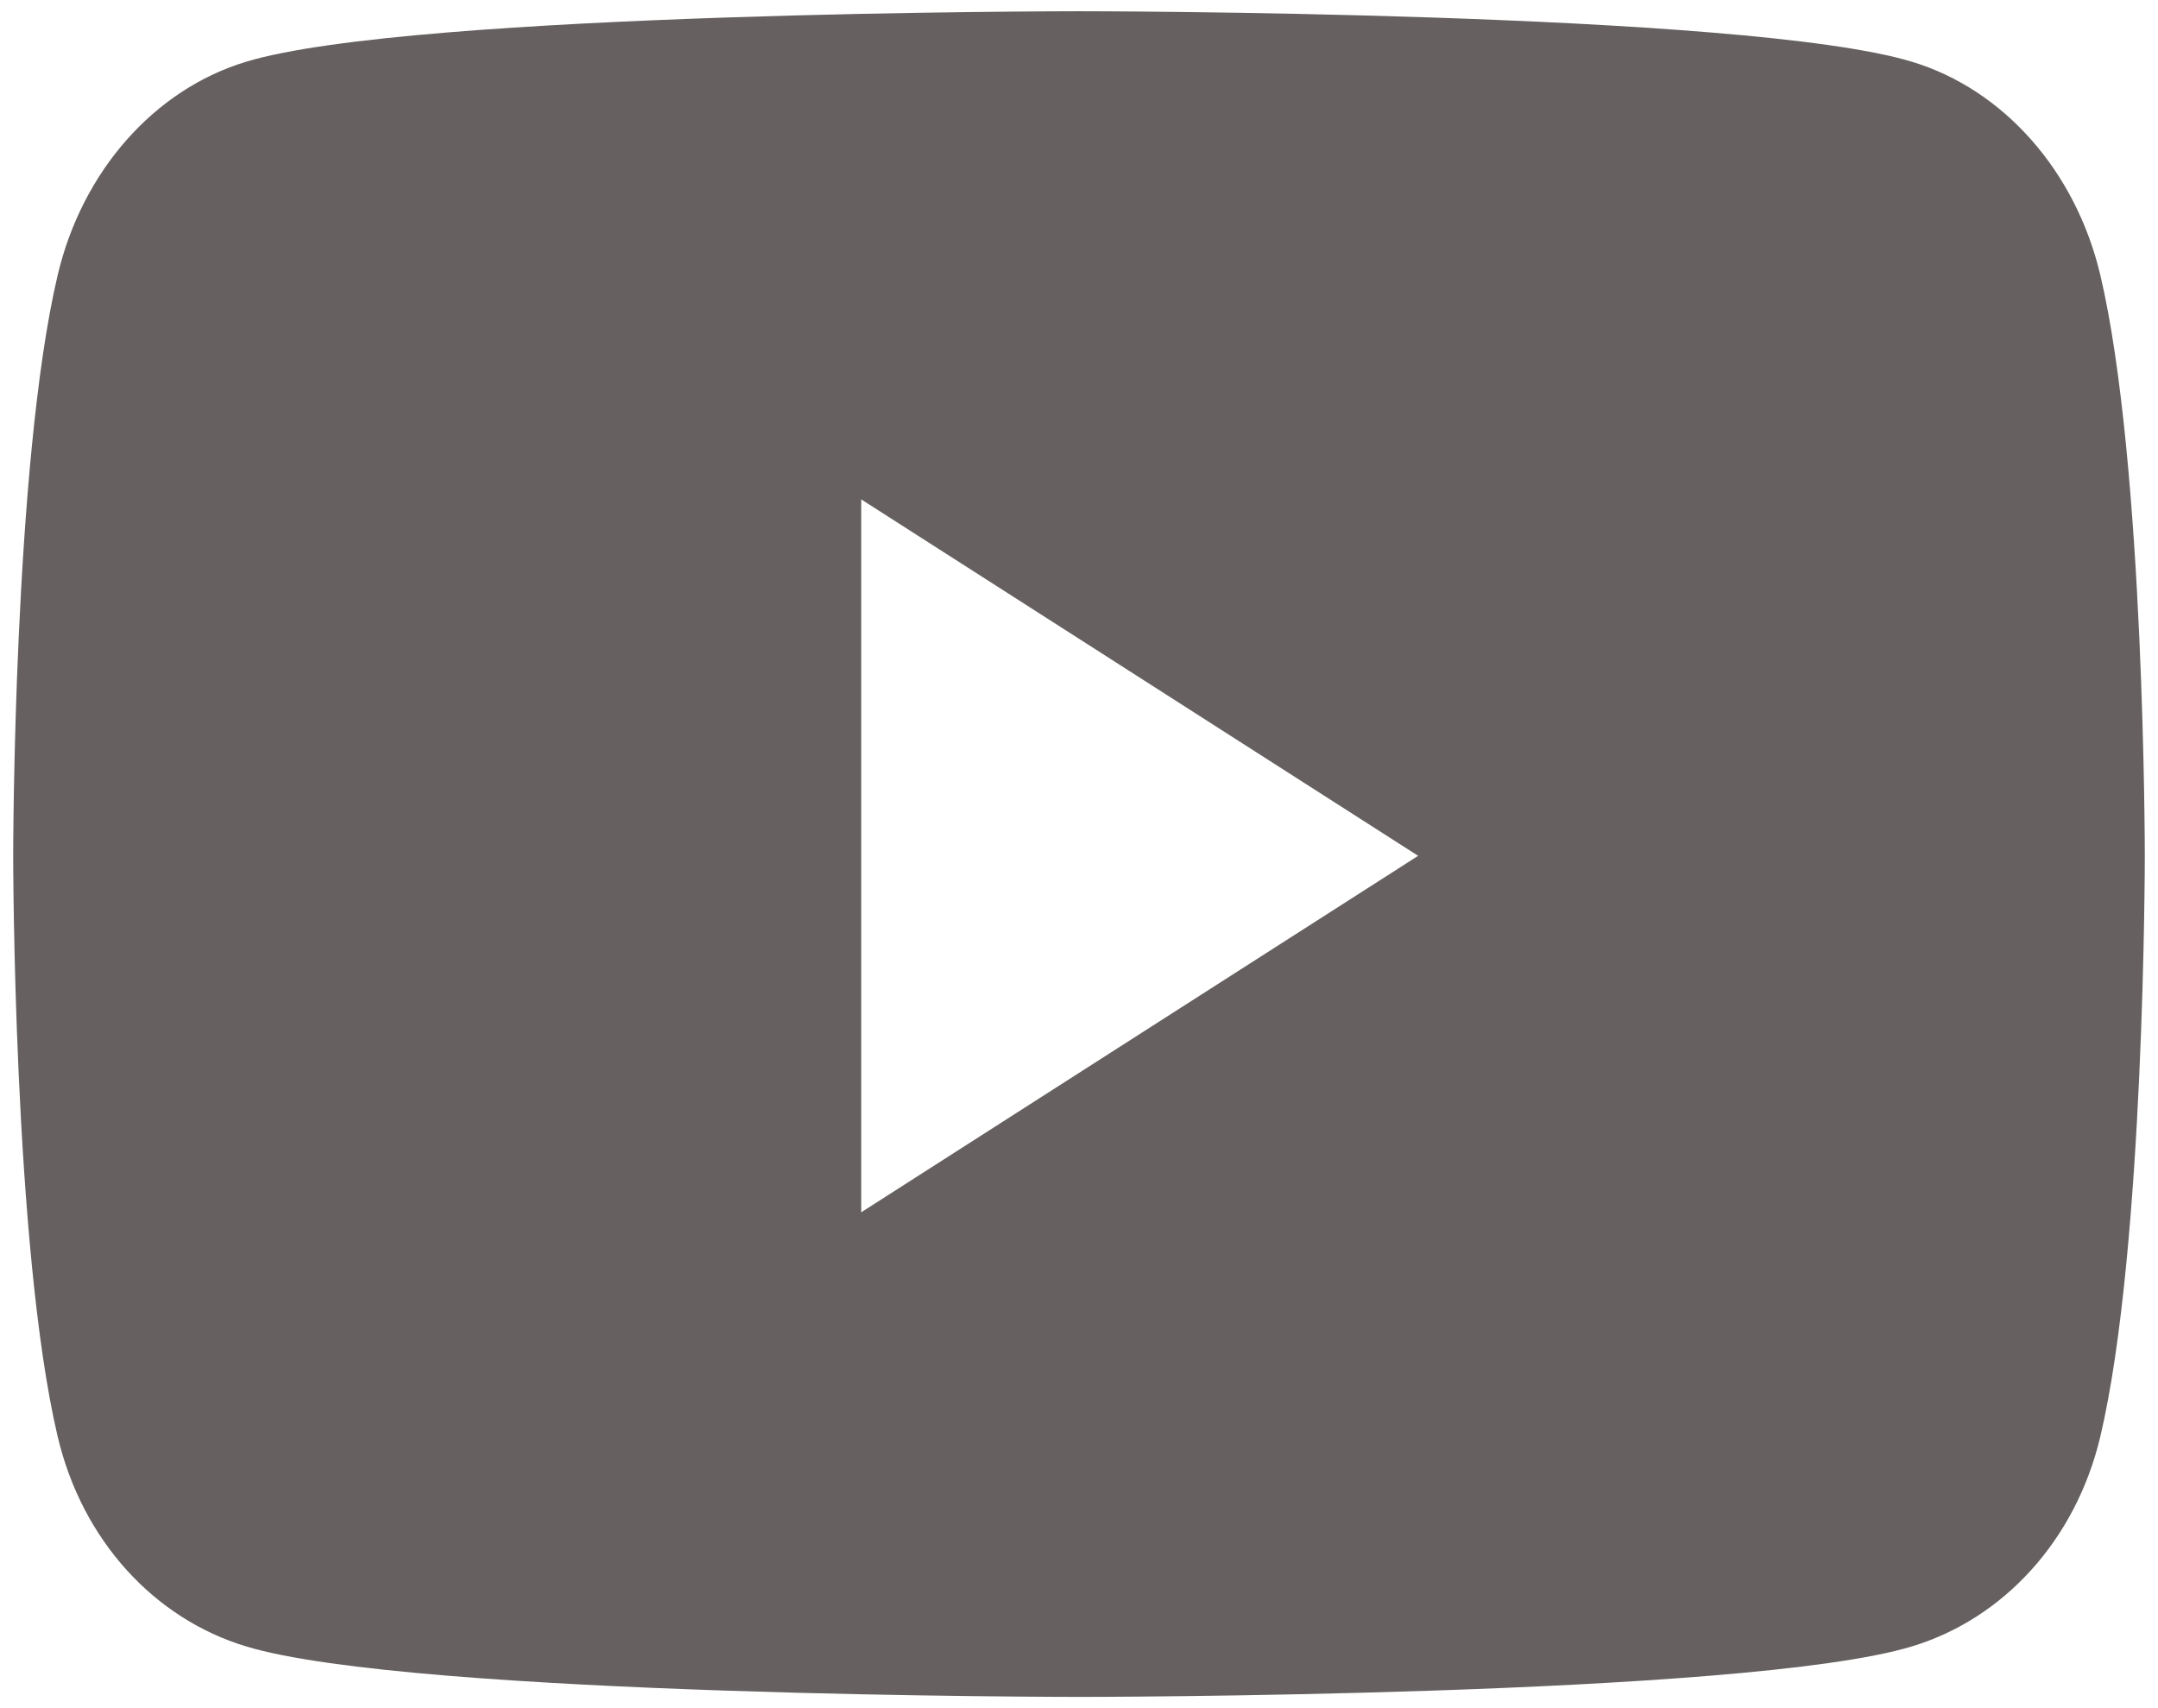 <svg width="96" height="76" viewBox="0 0 96 76" fill="none" xmlns="http://www.w3.org/2000/svg">
<path d="M93.434 12.238C92.34 7.609 89.129 3.977 85.049 2.746C77.653 0.5 48 0.5 48 0.5C48 0.5 18.347 0.5 10.951 2.746C6.872 3.977 3.66 7.609 2.566 12.238C0.587 20.617 0.587 38.078 0.587 38.078C0.587 38.078 0.587 55.539 2.566 63.918C3.66 68.547 6.872 72.023 10.951 73.254C18.347 75.5 48 75.5 48 75.5C48 75.5 77.653 75.5 85.049 73.254C89.129 72.023 92.34 68.527 93.434 63.918C95.413 55.539 95.413 38.078 95.413 38.078C95.413 38.078 95.413 20.617 93.434 12.238ZM38.312 53.938V22.219L63.087 38.078L38.312 53.938Z" fill="#666060"/>
</svg>
